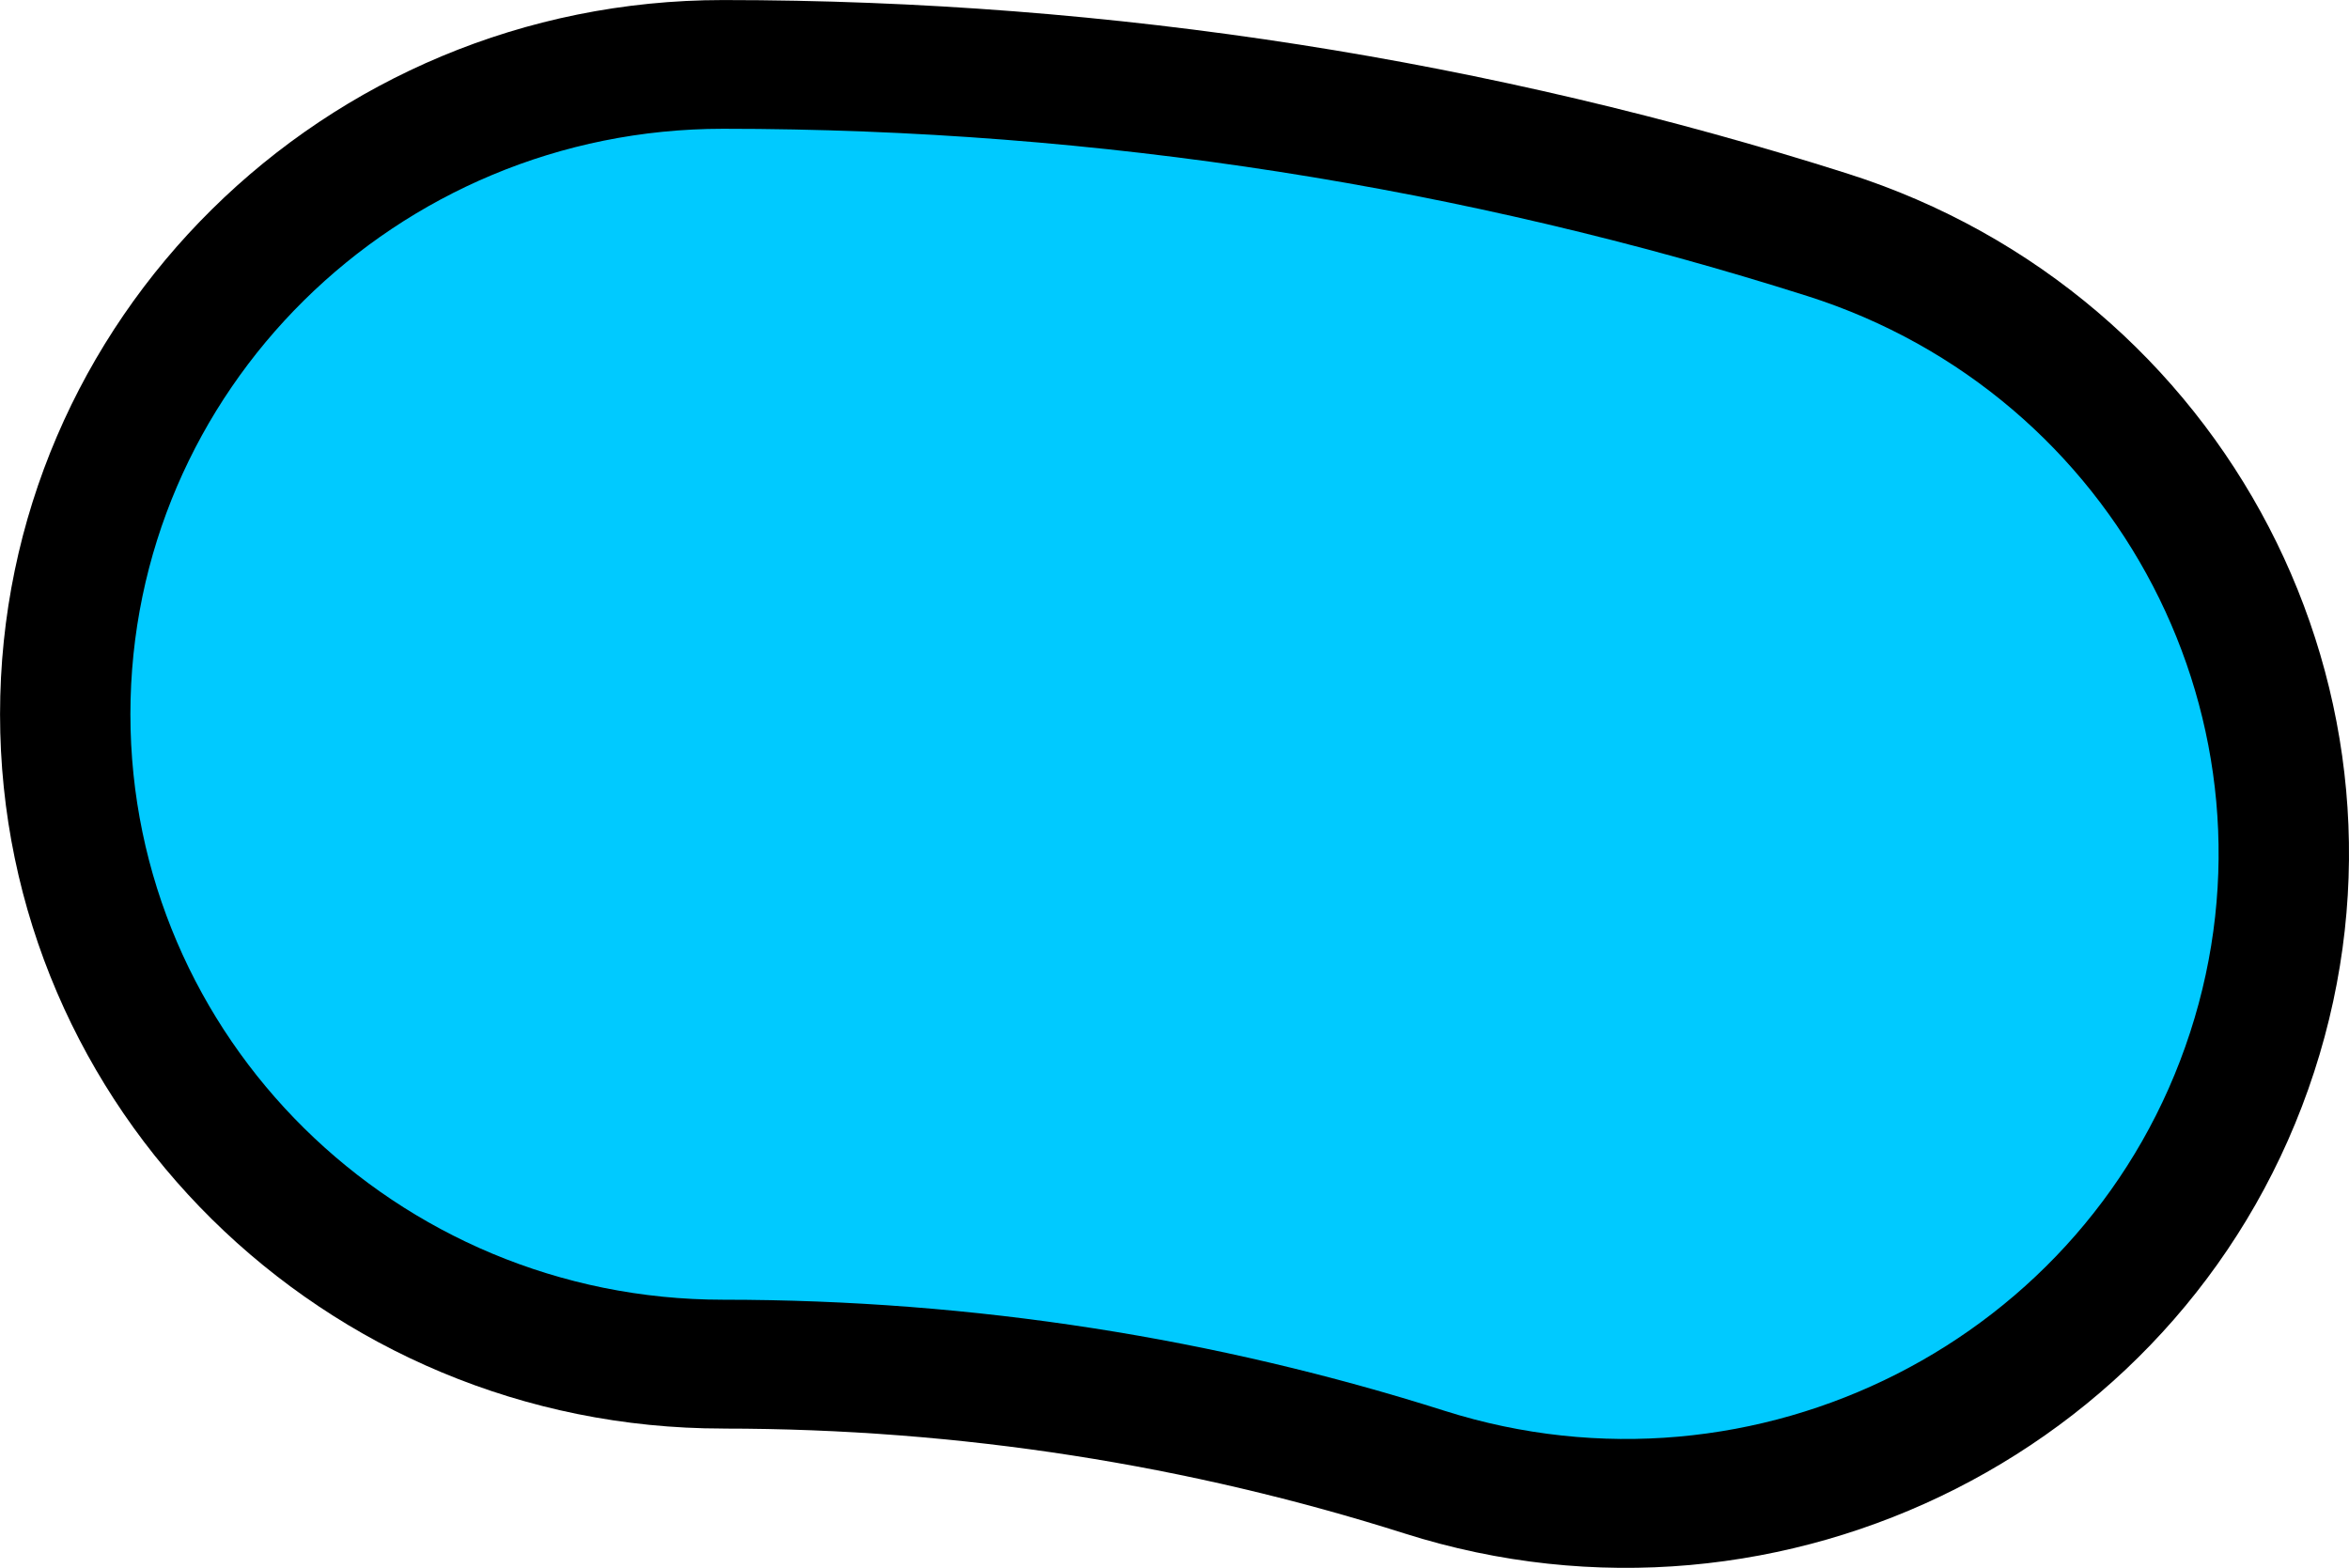 <svg version="1.1" xmlns="http://www.w3.org/2000/svg" xmlns:xlink="http://www.w3.org/1999/xlink" width="49.592" height="33.104" viewBox="0,0,49.592,33.104"><g transform="translate(-224.735,-103.348)"><g data-paper-data="{&quot;isPaintingLayer&quot;:true}" fill-rule="evenodd" stroke="none" stroke-width="1" stroke-linecap="butt" stroke-linejoin="round" stroke-miterlimit="2" stroke-dasharray="" stroke-dashoffset="0" style="mix-blend-mode: normal"><path d="M240,133.511c-8.425,0 -15.264,-6.758 -15.264,-15.081c0,-8.324 6.84,-15.081 15.264,-15.081c8.275,0 16.25,1.286 23.729,3.661c8.023,2.547 12.442,11.048 9.862,18.972c-2.577,7.925 -11.181,12.291 -19.201,9.745c-4.537,-1.44 -9.374,-2.215 -14.391,-2.215z" fill="#000000"/><path d="M240,130.791c-6.906,0 -12.512,-5.539 -12.512,-12.362c0,-6.823 5.606,-12.362 12.512,-12.362c7.982,0 15.672,1.24 22.889,3.531c6.574,2.087 10.195,9.056 8.083,15.551c-2.112,6.496 -9.164,10.075 -15.74,7.987c-4.802,-1.524 -9.919,-2.345 -15.231,-2.345z" fill="#00caff"/></g></g></svg>
